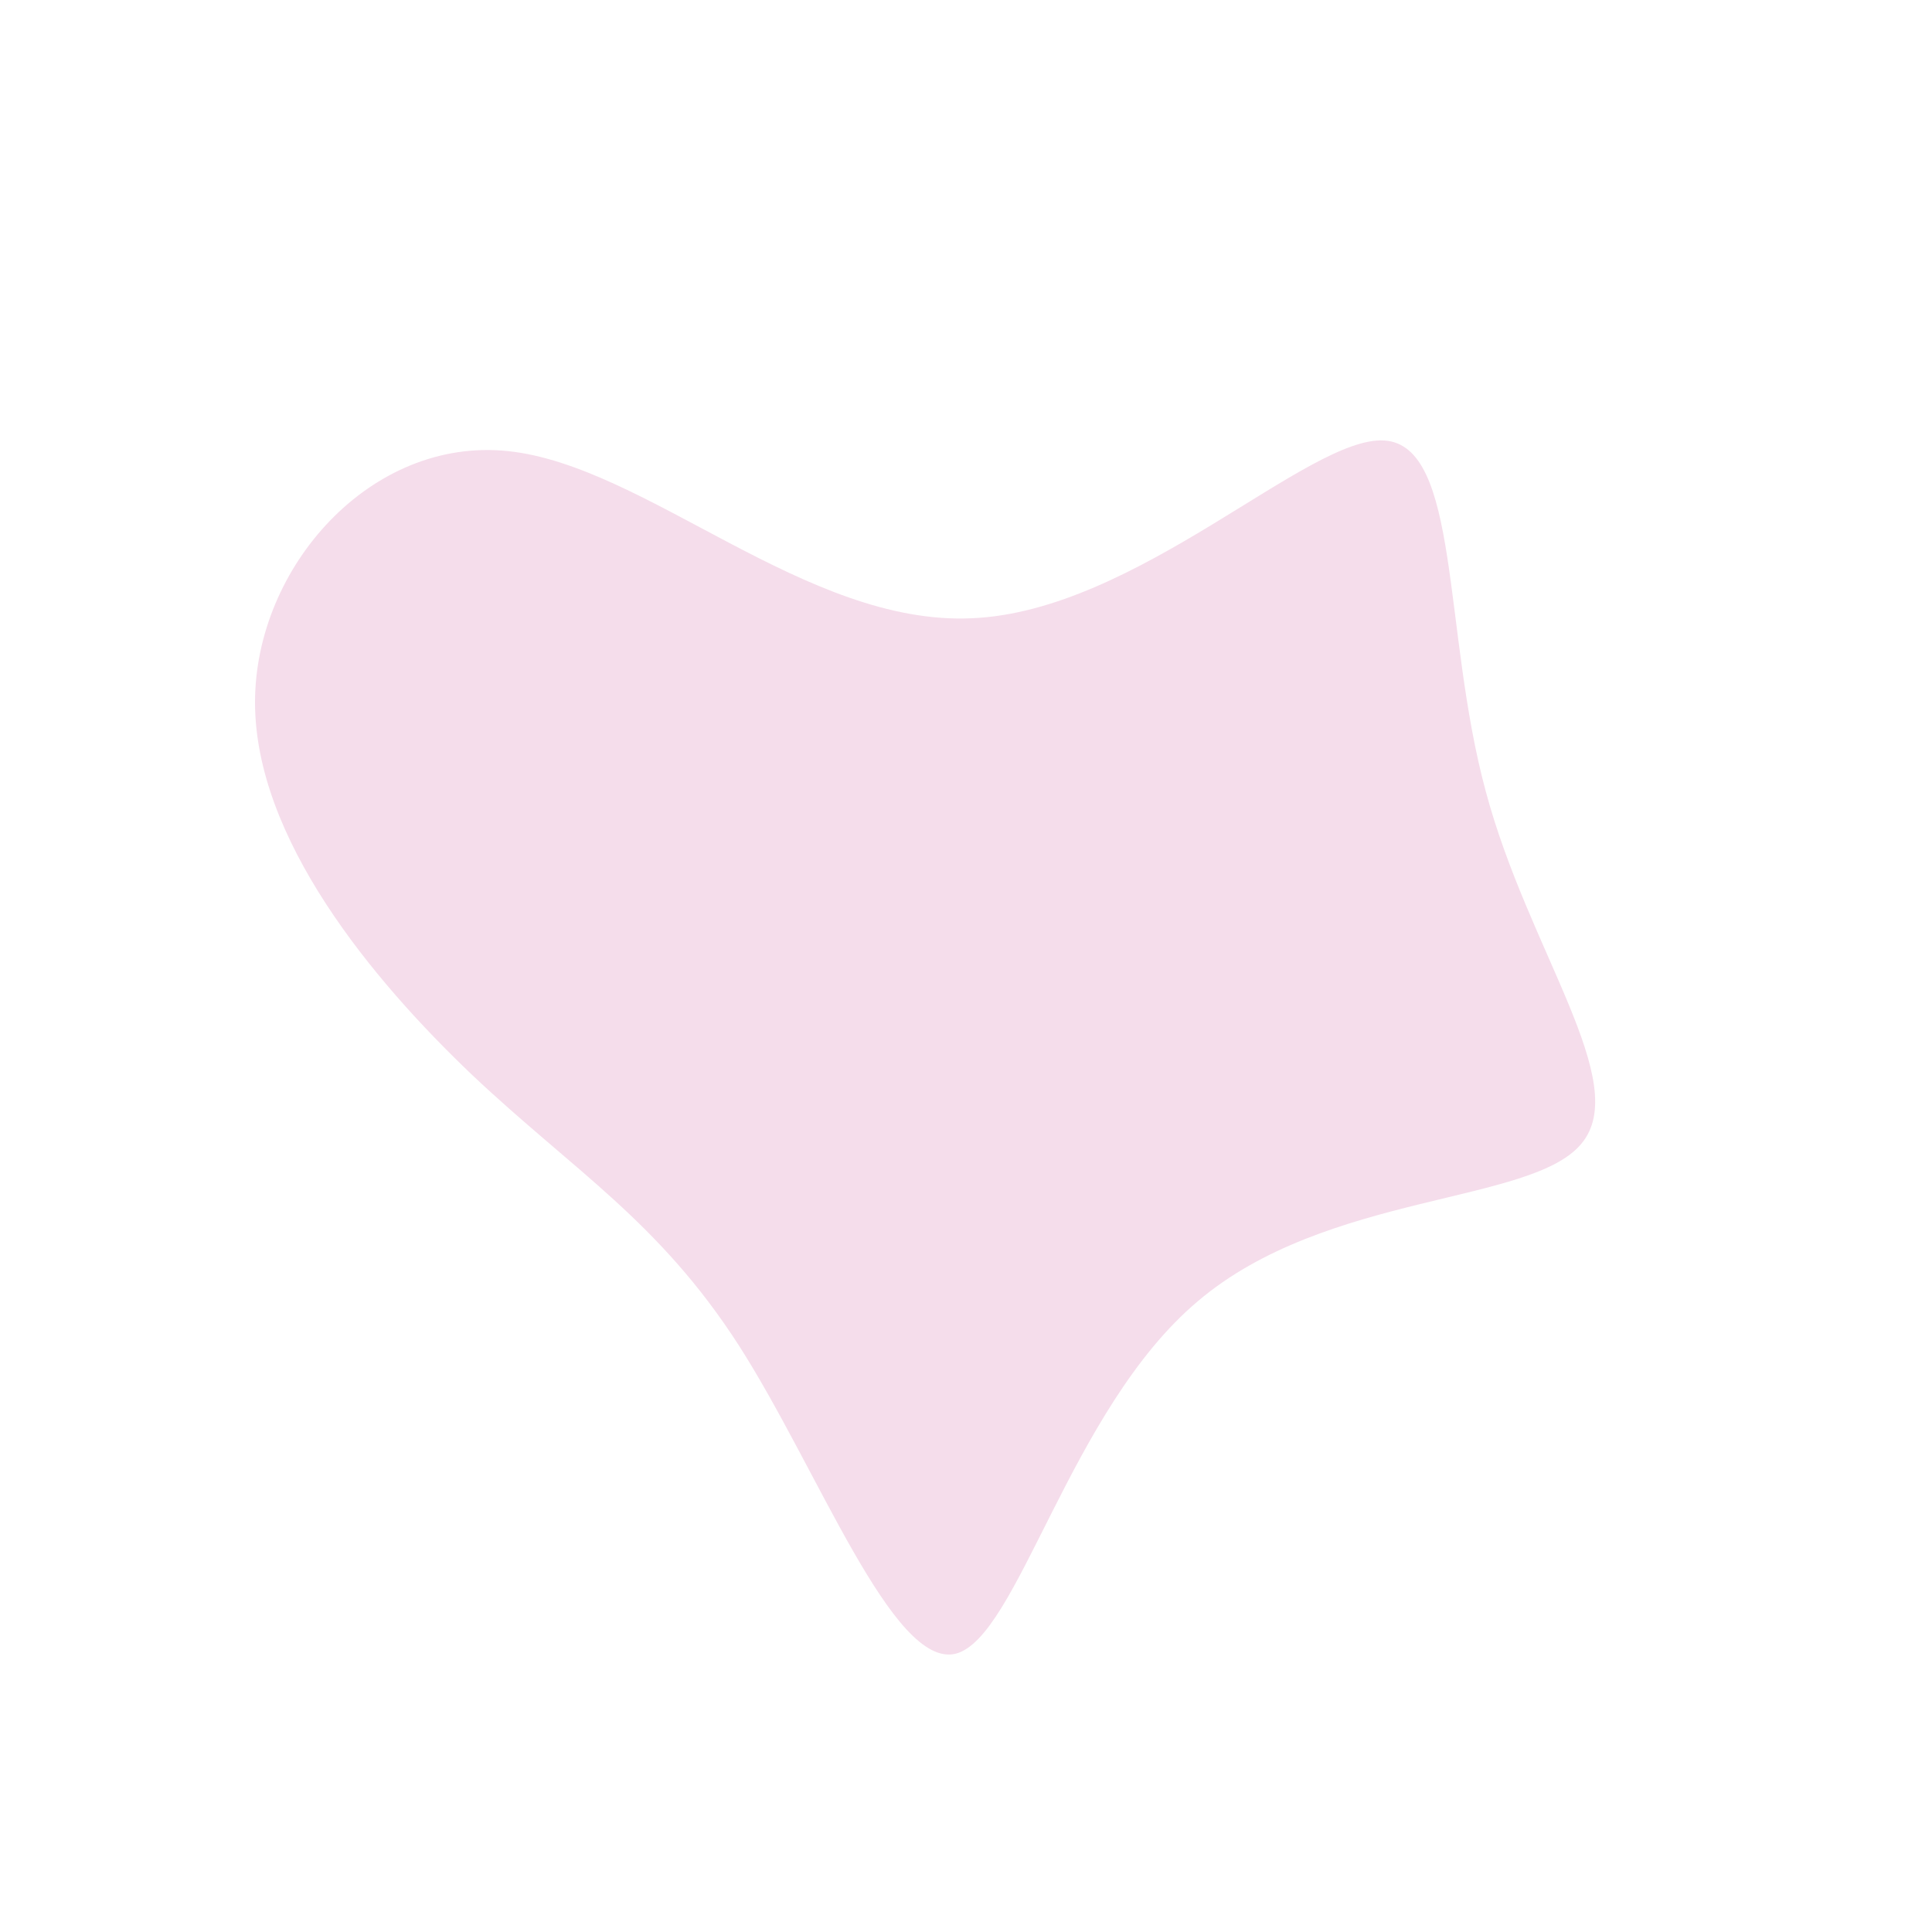 <?xml version="1.0" standalone="no"?>
<svg viewBox="0 0 200 200" xmlns="http://www.w3.org/2000/svg">
  <path fill="#F5DDEB" d="M43.3,-54.4C51.2,-53.9,49.3,-34.7,53.8,-18.1C58.2,-1.6,69,12.1,63.7,18.4C58.5,24.7,37.3,23.4,24,34.7C10.7,45.9,5.4,69.6,-1.1,71.2C-7.6,72.7,-15.3,52.1,-23.5,39.3C-31.8,26.4,-40.6,21.2,-51.1,11.3C-61.5,1.4,-73.6,-13.2,-73.6,-27.3C-73.6,-41.3,-61.6,-54.8,-47.4,-53.3C-33.1,-51.8,-16.6,-35.2,0.6,-36C17.7,-36.7,35.4,-54.9,43.3,-54.4Z" transform="translate(100 100)" />
</svg>
